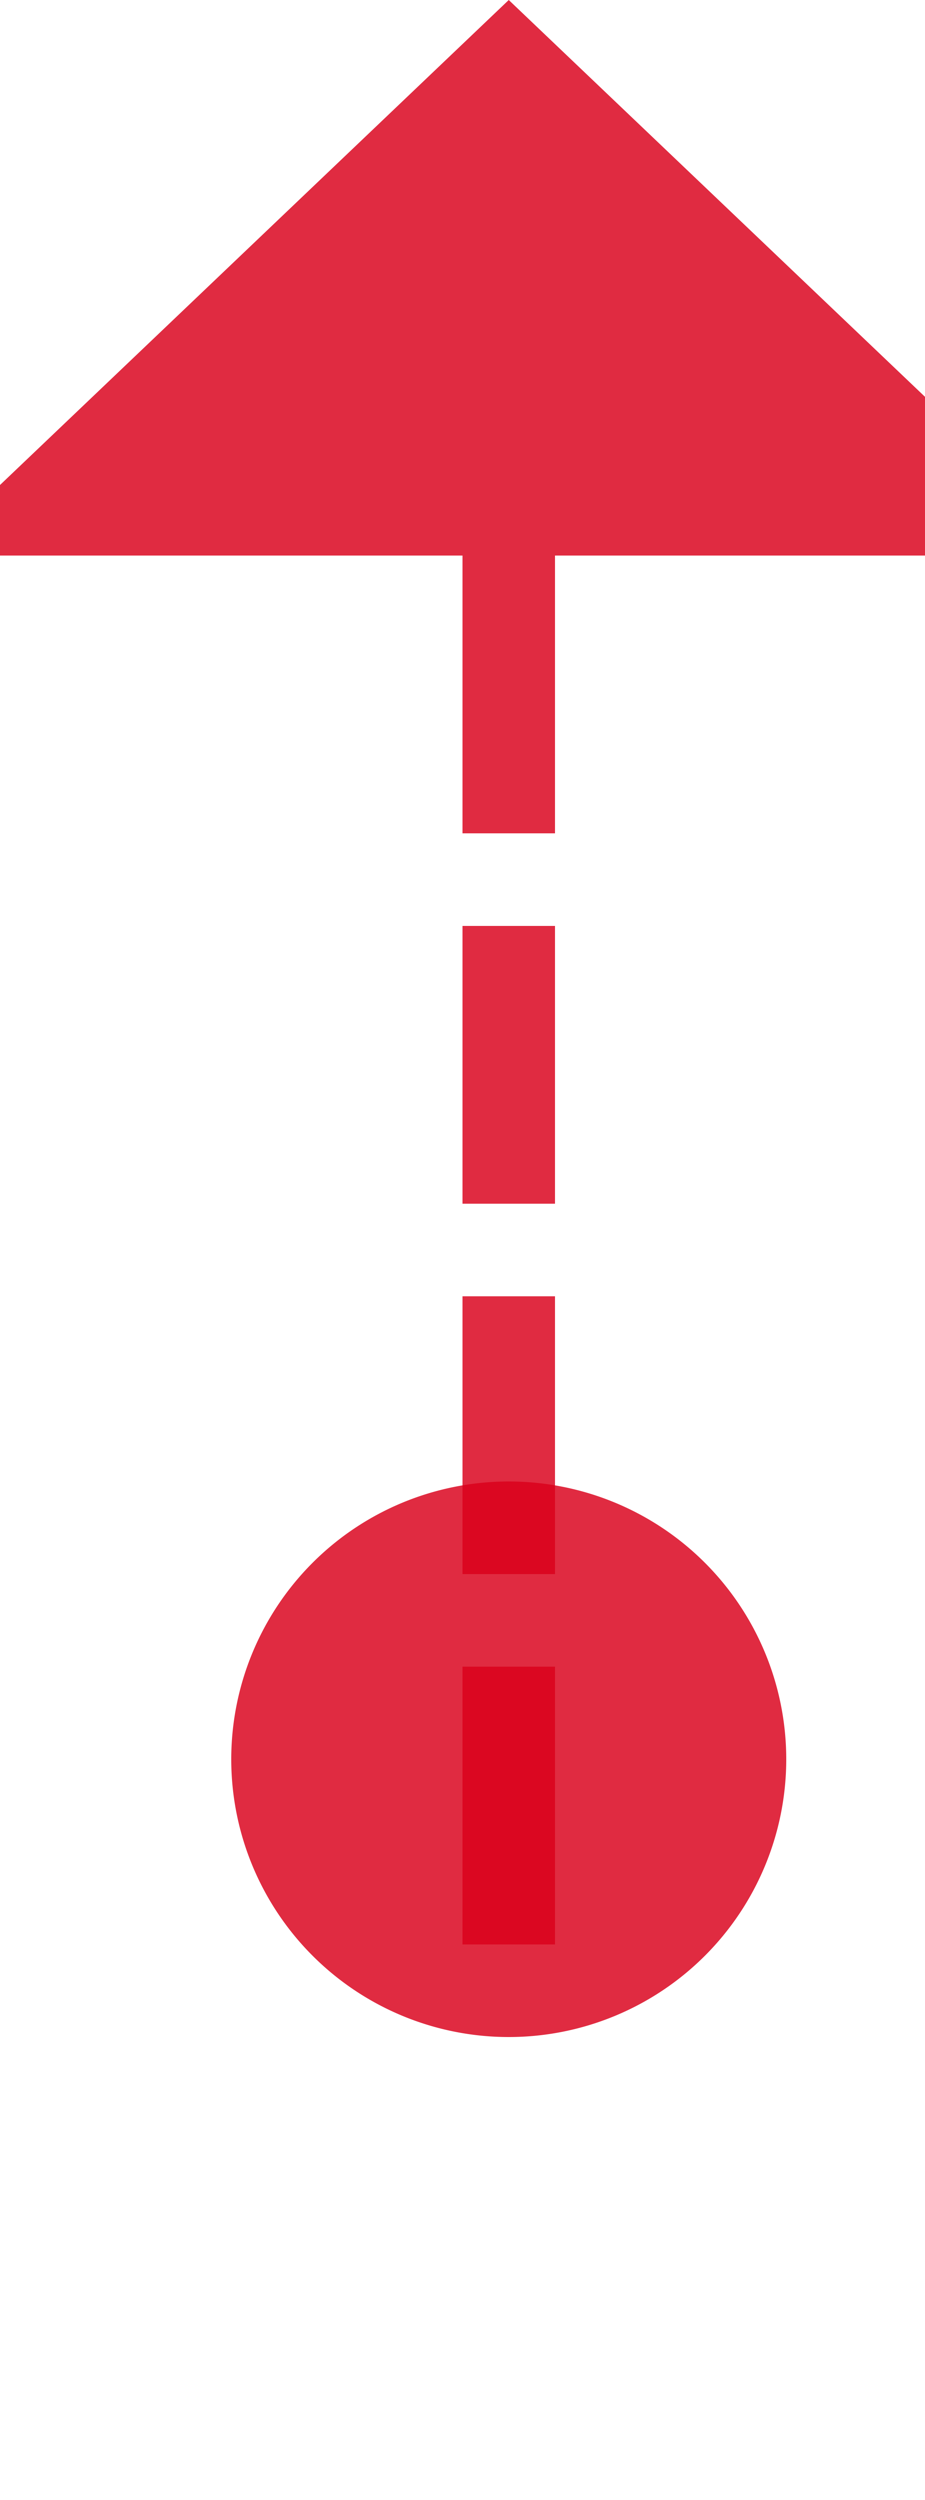 ﻿<?xml version="1.0" encoding="utf-8"?>
<svg version="1.1" xmlns:xlink="http://www.w3.org/1999/xlink" width="10px" height="27px" preserveAspectRatio="xMidYMin meet" viewBox="218 308  8 27" xmlns="http://www.w3.org/2000/svg">
  <path d="M 222.5 329  L 222.5 313  " stroke-width="1" stroke-dasharray="3,1" stroke="#d9001b" fill="none" stroke-opacity="0.831" />
  <path d="M 222.5 324  A 3 3 0 0 0 219.5 327 A 3 3 0 0 0 222.5 330 A 3 3 0 0 0 225.5 327 A 3 3 0 0 0 222.5 324 Z M 228.8 314  L 222.5 308  L 216.2 314  L 228.8 314  Z " fill-rule="nonzero" fill="#d9001b" stroke="none" fill-opacity="0.831" />
</svg>